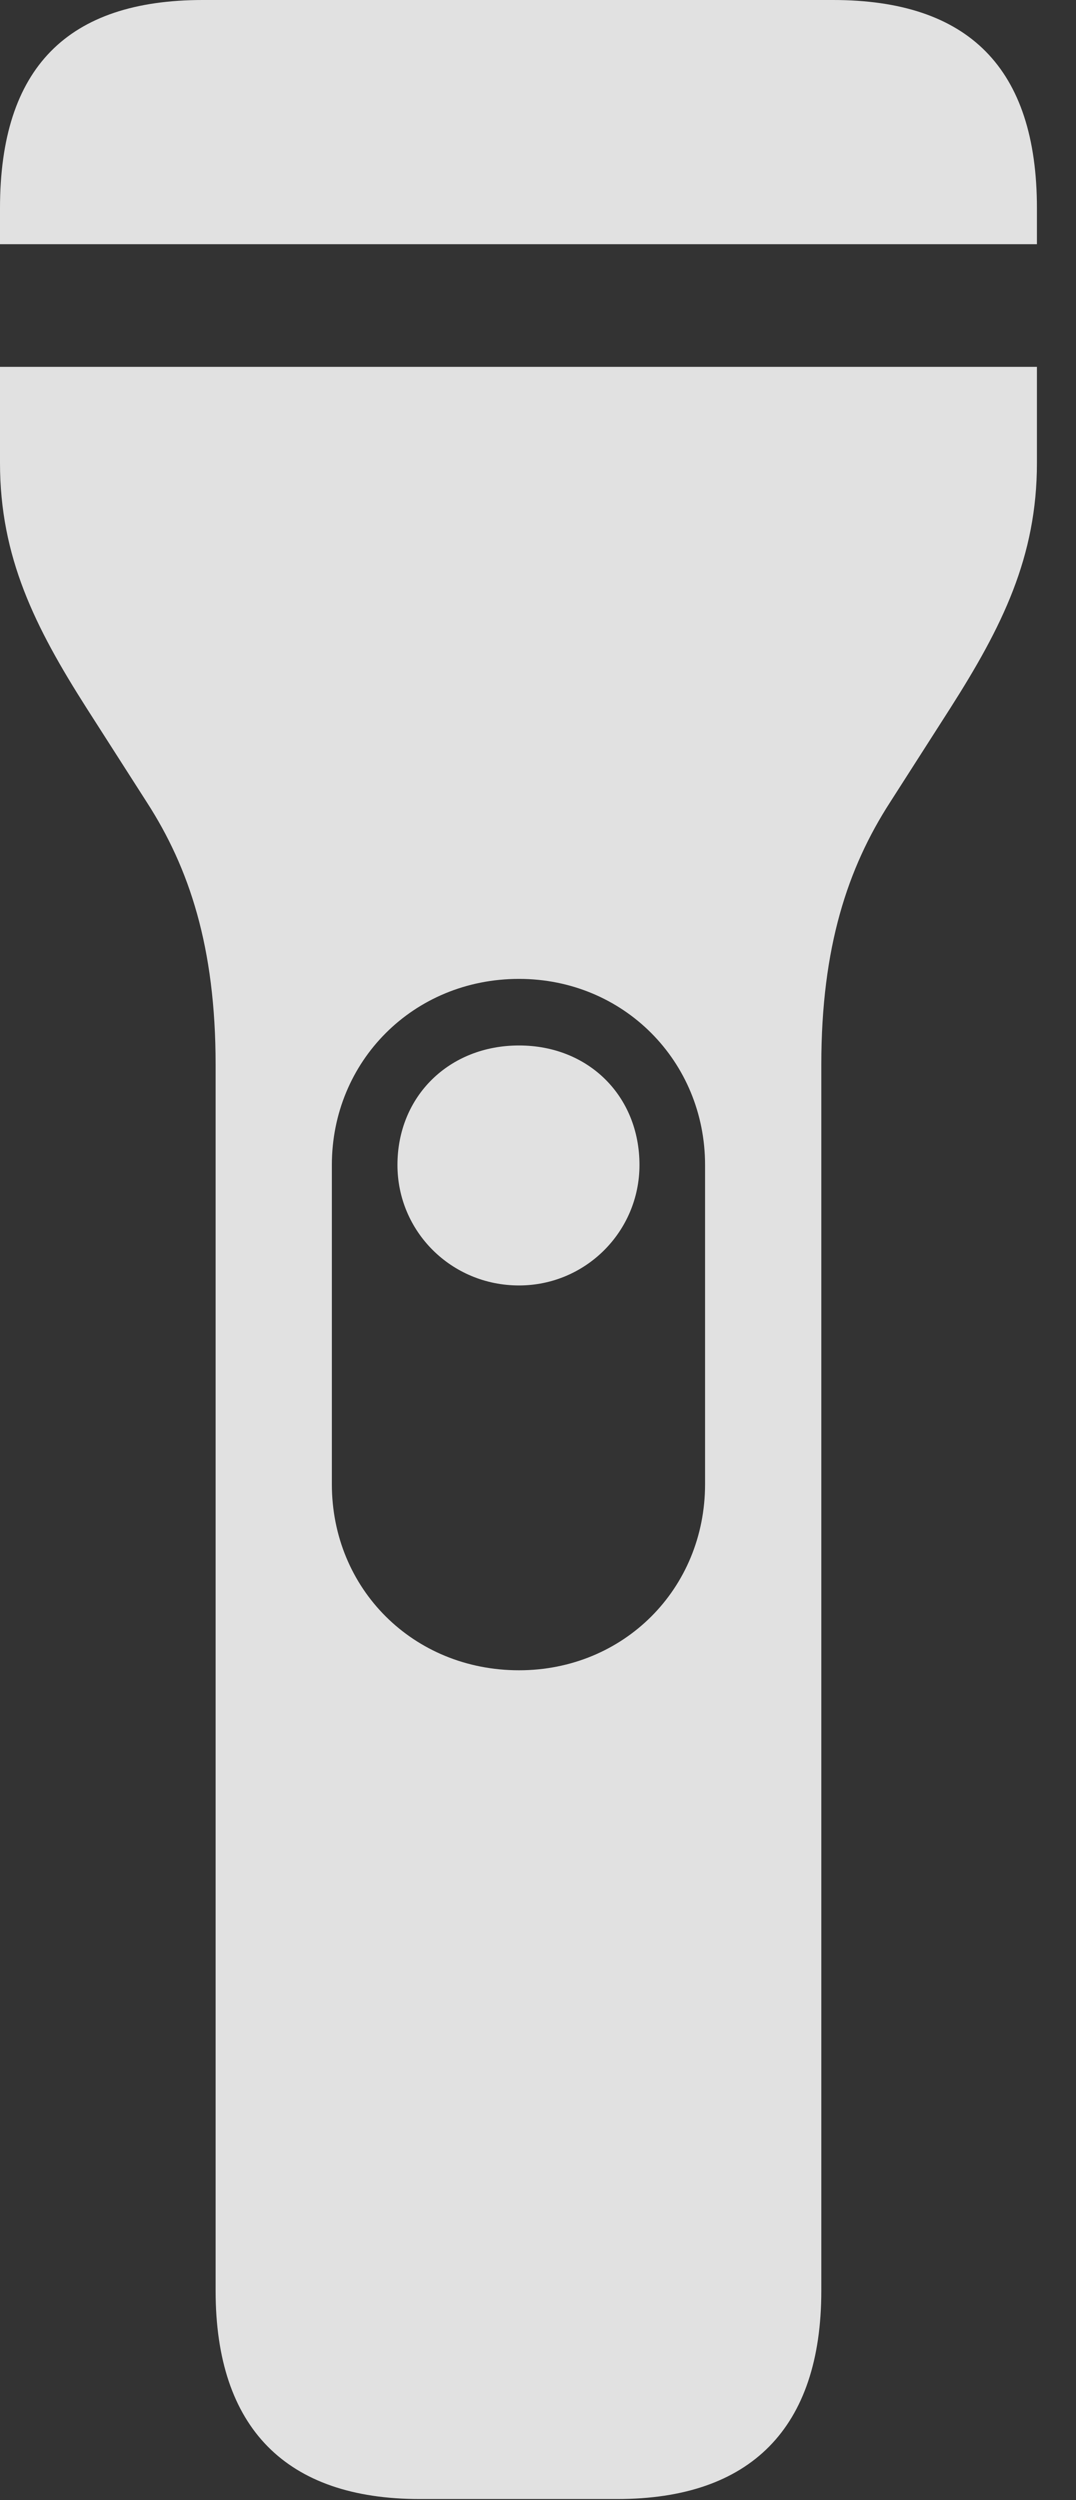<?xml version="1.0" encoding="UTF-8"?>
<!--Generator: Apple Native CoreSVG 341-->
<!DOCTYPE svg
PUBLIC "-//W3C//DTD SVG 1.1//EN"
       "http://www.w3.org/Graphics/SVG/1.1/DTD/svg11.dtd">
<svg version="1.1" xmlns="http://www.w3.org/2000/svg" xmlns:xlink="http://www.w3.org/1999/xlink" viewBox="0 0 9.941 23.096">
 <rect x="0" y="0" width="9.941" height="23.096" fill="#333333" stroke="none"/>
 <g>
  <rect height="23.096" opacity="0" width="9.941" x="0" y="0"/>
  <path d="M0 2.256L9.58 2.256L9.58 1.924C9.58 0.625 8.945 0 7.695 0L1.875 0C0.625 0 0 0.625 0 1.924ZM3.877 23.086L5.703 23.086C6.934 23.086 7.588 22.432 7.588 21.162L7.588 9.834C7.588 8.75 7.832 8.018 8.223 7.412L8.779 6.543C9.258 5.791 9.58 5.146 9.58 4.277L9.58 3.389L0 3.389L0 4.277C0 5.146 0.322 5.791 0.801 6.543L1.357 7.412C1.748 8.018 1.992 8.75 1.992 9.834L1.992 21.162C1.992 22.432 2.646 23.086 3.877 23.086ZM3.066 13.711L3.066 10.762C3.066 9.805 3.818 9.043 4.795 9.043C5.762 9.043 6.514 9.805 6.514 10.762L6.514 13.711C6.514 14.678 5.762 15.43 4.795 15.43C3.818 15.43 3.066 14.678 3.066 13.711ZM4.795 9.658C4.15 9.658 3.672 10.127 3.672 10.762C3.672 11.377 4.17 11.875 4.795 11.875C5.41 11.875 5.908 11.377 5.908 10.762C5.908 10.127 5.439 9.658 4.795 9.658Z" fill="white" fill-opacity="0.85"/>
 </g>
</svg>
